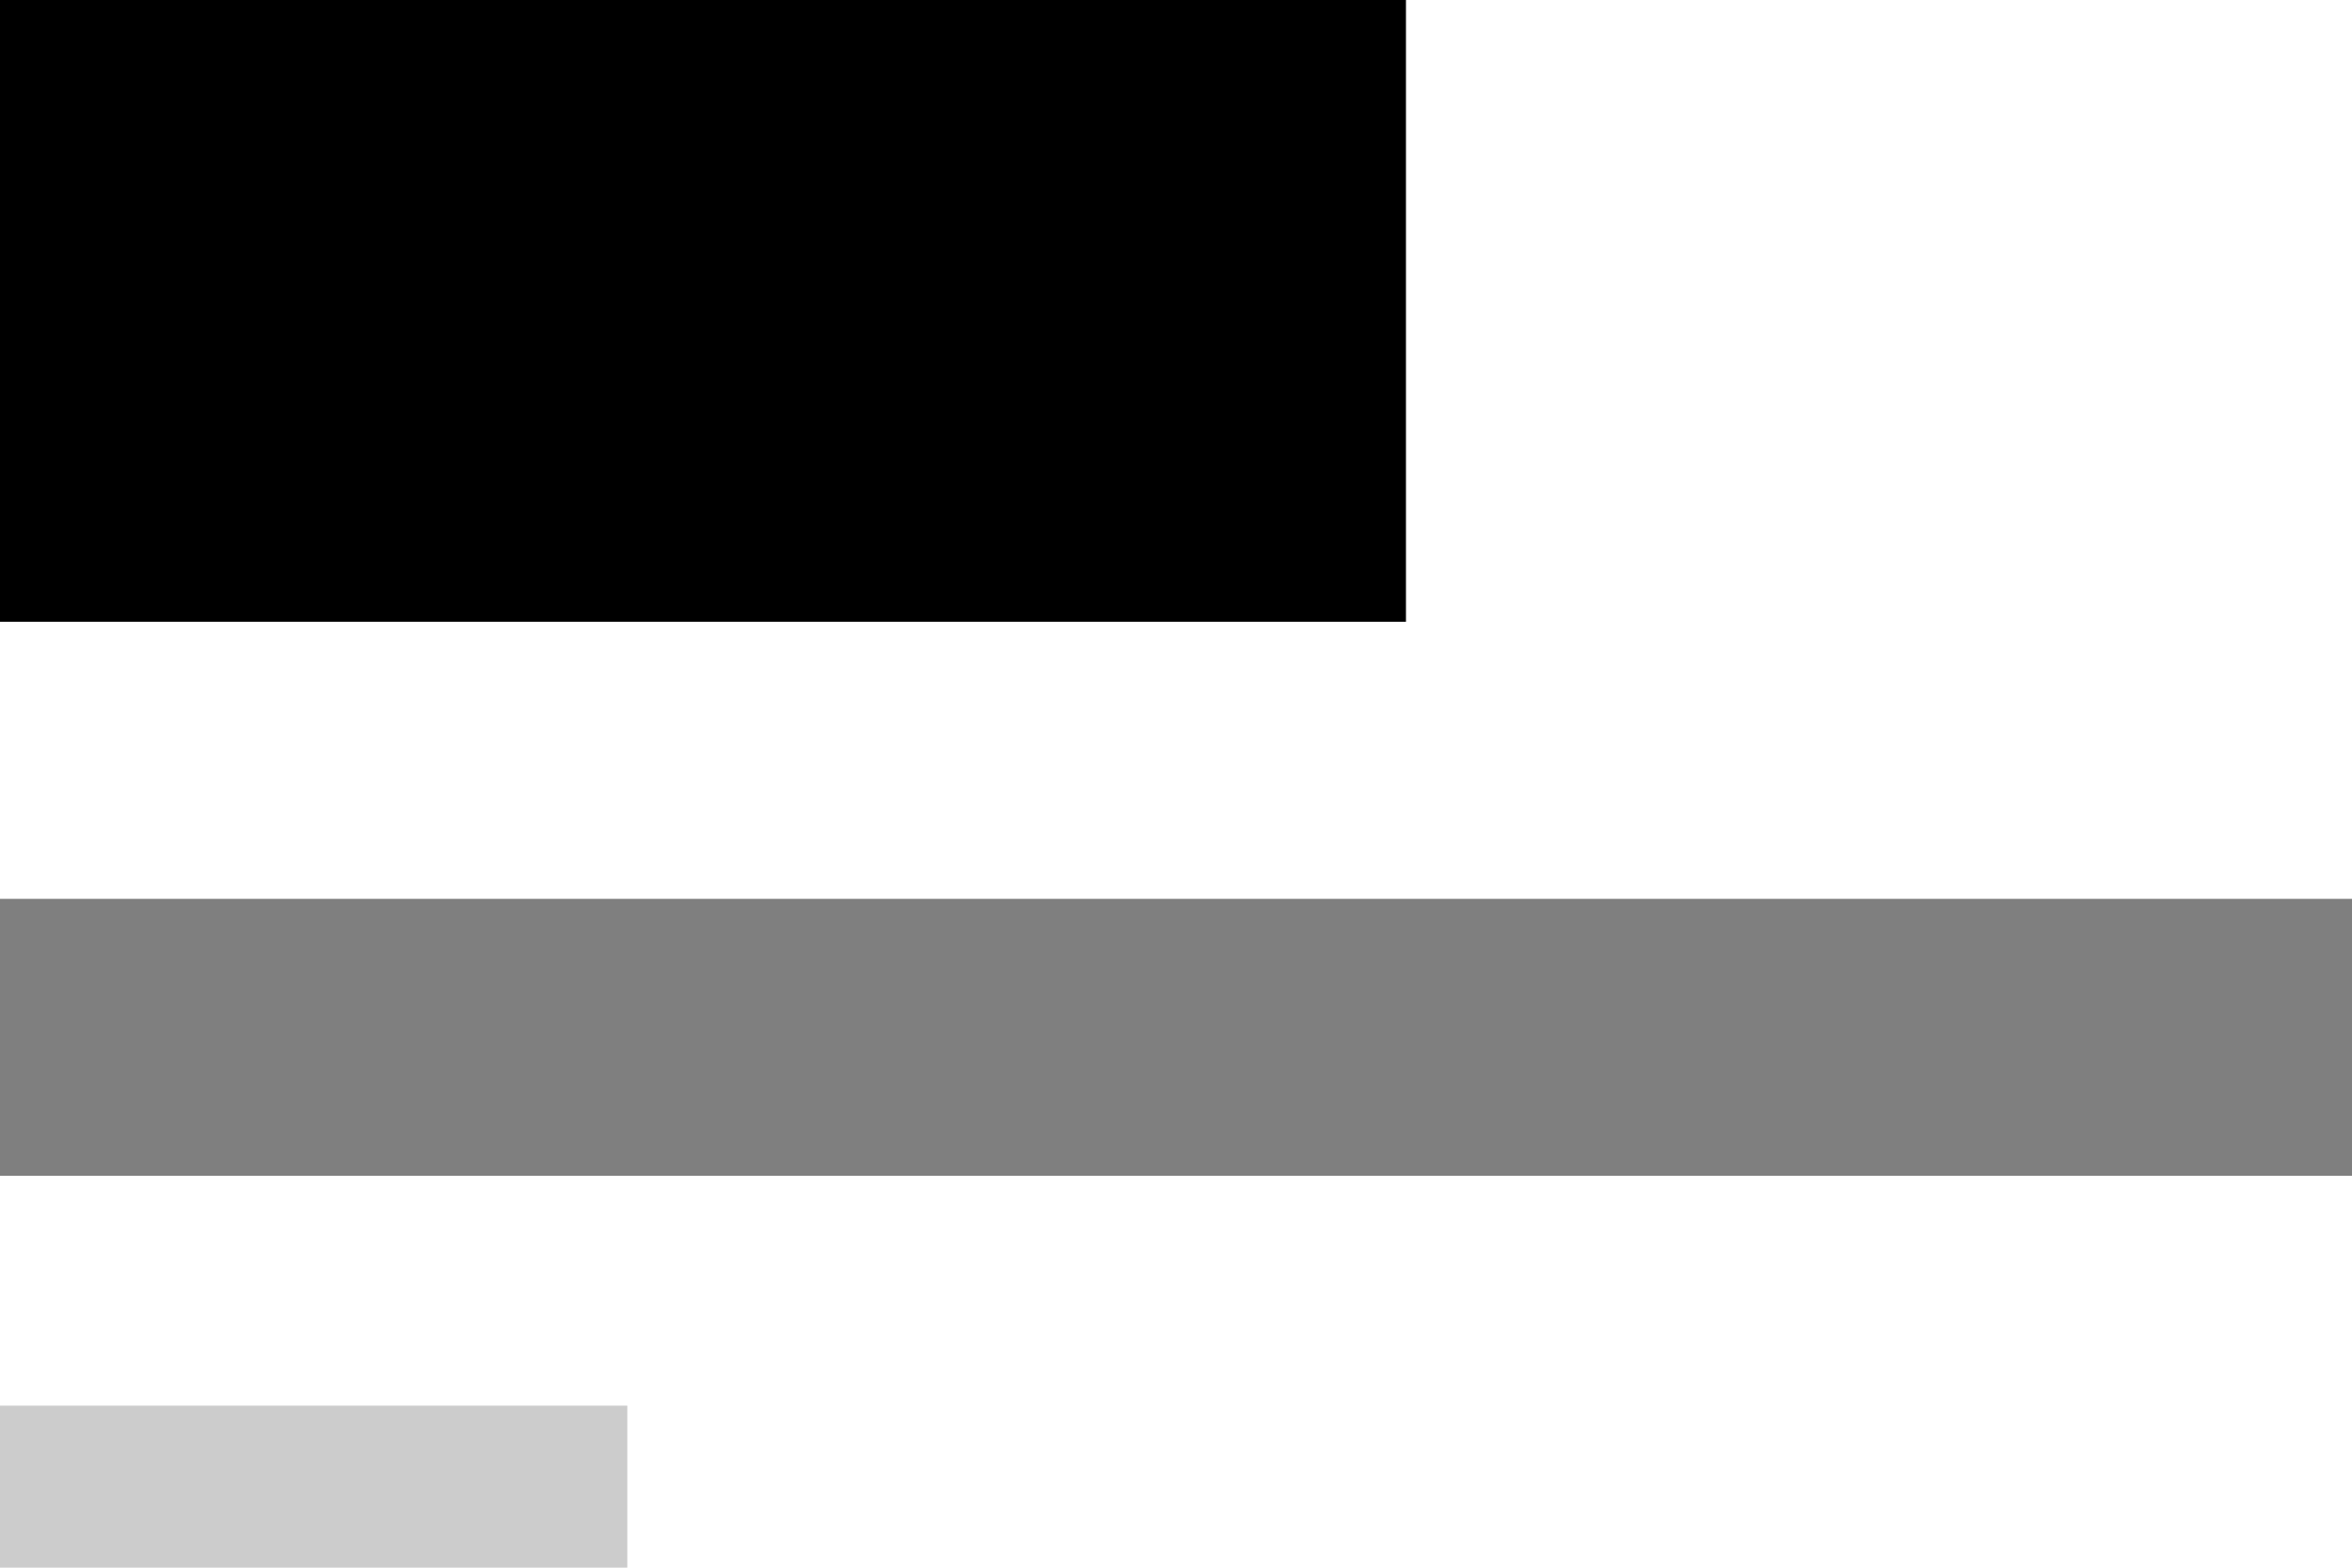 <svg xmlns="http://www.w3.org/2000/svg" width="20.456" height="13.637" viewBox="0 0 20.456 13.637">
  <g id="Group_31" data-name="Group 31" transform="translate(0)">
    <rect id="Rectangle_42" data-name="Rectangle 42" width="20.456" height="2.409" transform="translate(0 7.819)"  opacity="0.5"/>
    <rect id="Rectangle_93" data-name="Rectangle 93" width="5.456" height="1.409" transform="translate(0 12.228)"  opacity="0.2"/>
    <rect id="Rectangle_94" data-name="Rectangle 94" width="12.228" height="5.409" />
  </g>
</svg>
